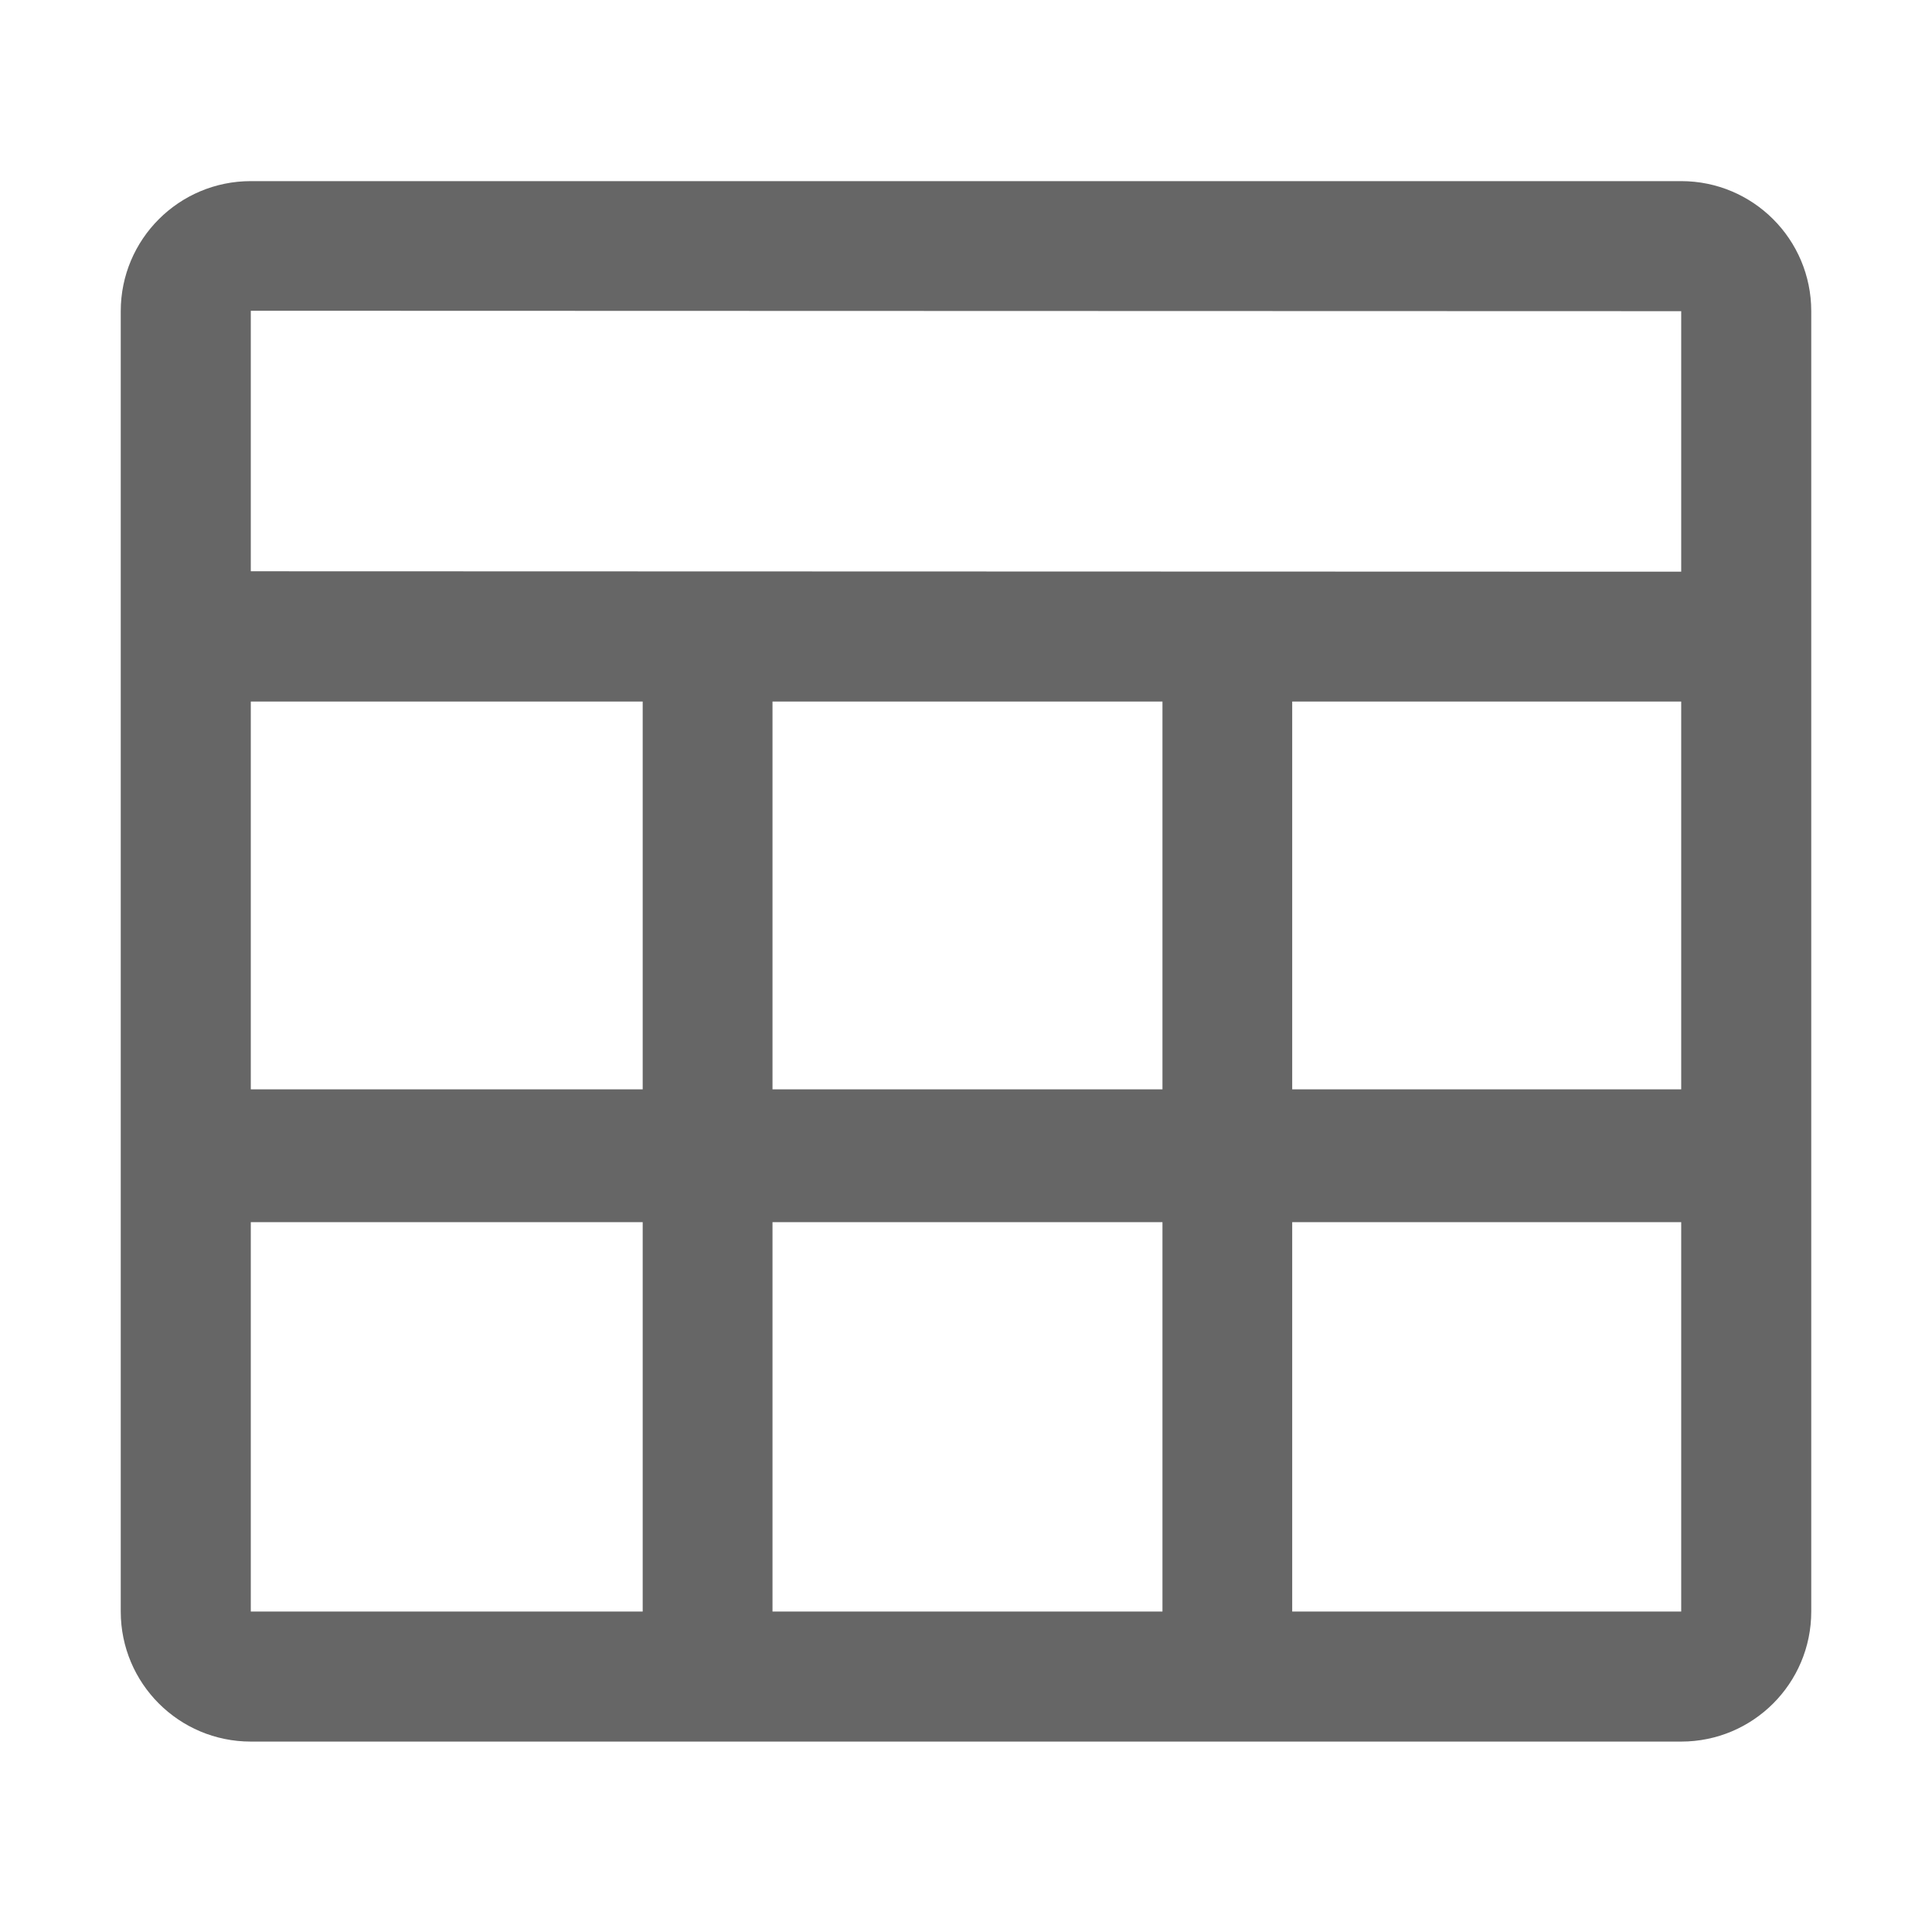 <!--?xml version="1.0" encoding="UTF-8"?-->
<svg width="32px" height="32px" viewBox="0 0 32 32" version="1.1" xmlns="http://www.w3.org/2000/svg" xmlns:xlink="http://www.w3.org/1999/xlink">
    <title>1030.格式表格 2</title>
    <g id="1030.格式表格-2" stroke="none" stroke-width="1" fill="none" fill-rule="evenodd">
        <g id="编组" transform="translate(2, 3)" fill="#000000" fill-rule="nonzero">
            <path d="M0,2.154 L0,23.692 C0,24.882 0.964,25.846 2.154,25.846 L25.846,25.846 C27.036,25.846 28,24.882 28,23.692 L28,2.154 C28,0.964 27.036,0 25.846,0 L2.154,0 C0.964,0 0,0.964 0,2.154 Z M10.795,8.62 L17.254,8.62 L17.254,15.043 L10.795,15.043 L10.795,8.62 Z M17.254,17.243 L17.254,23.692 L10.795,23.692 L10.795,17.243 L17.254,17.243 Z M2.154,8.62 L8.645,8.62 L8.645,15.043 L2.154,15.043 L2.154,8.62 Z M19.403,8.62 L25.846,8.62 L25.846,15.043 L19.403,15.043 L19.403,8.62 Z M25.846,2.154 L25.846,6.469 L2.154,6.462 L2.154,2.147 L25.846,2.154 Z M2.154,17.243 L8.645,17.243 L8.645,23.692 L2.154,23.692 L2.154,17.243 Z M19.403,23.692 L19.403,17.243 L25.846,17.243 L25.846,23.692 L19.403,23.692 Z" id="形状" fill="#666666"></path>
        </g>
    </g>
</svg>